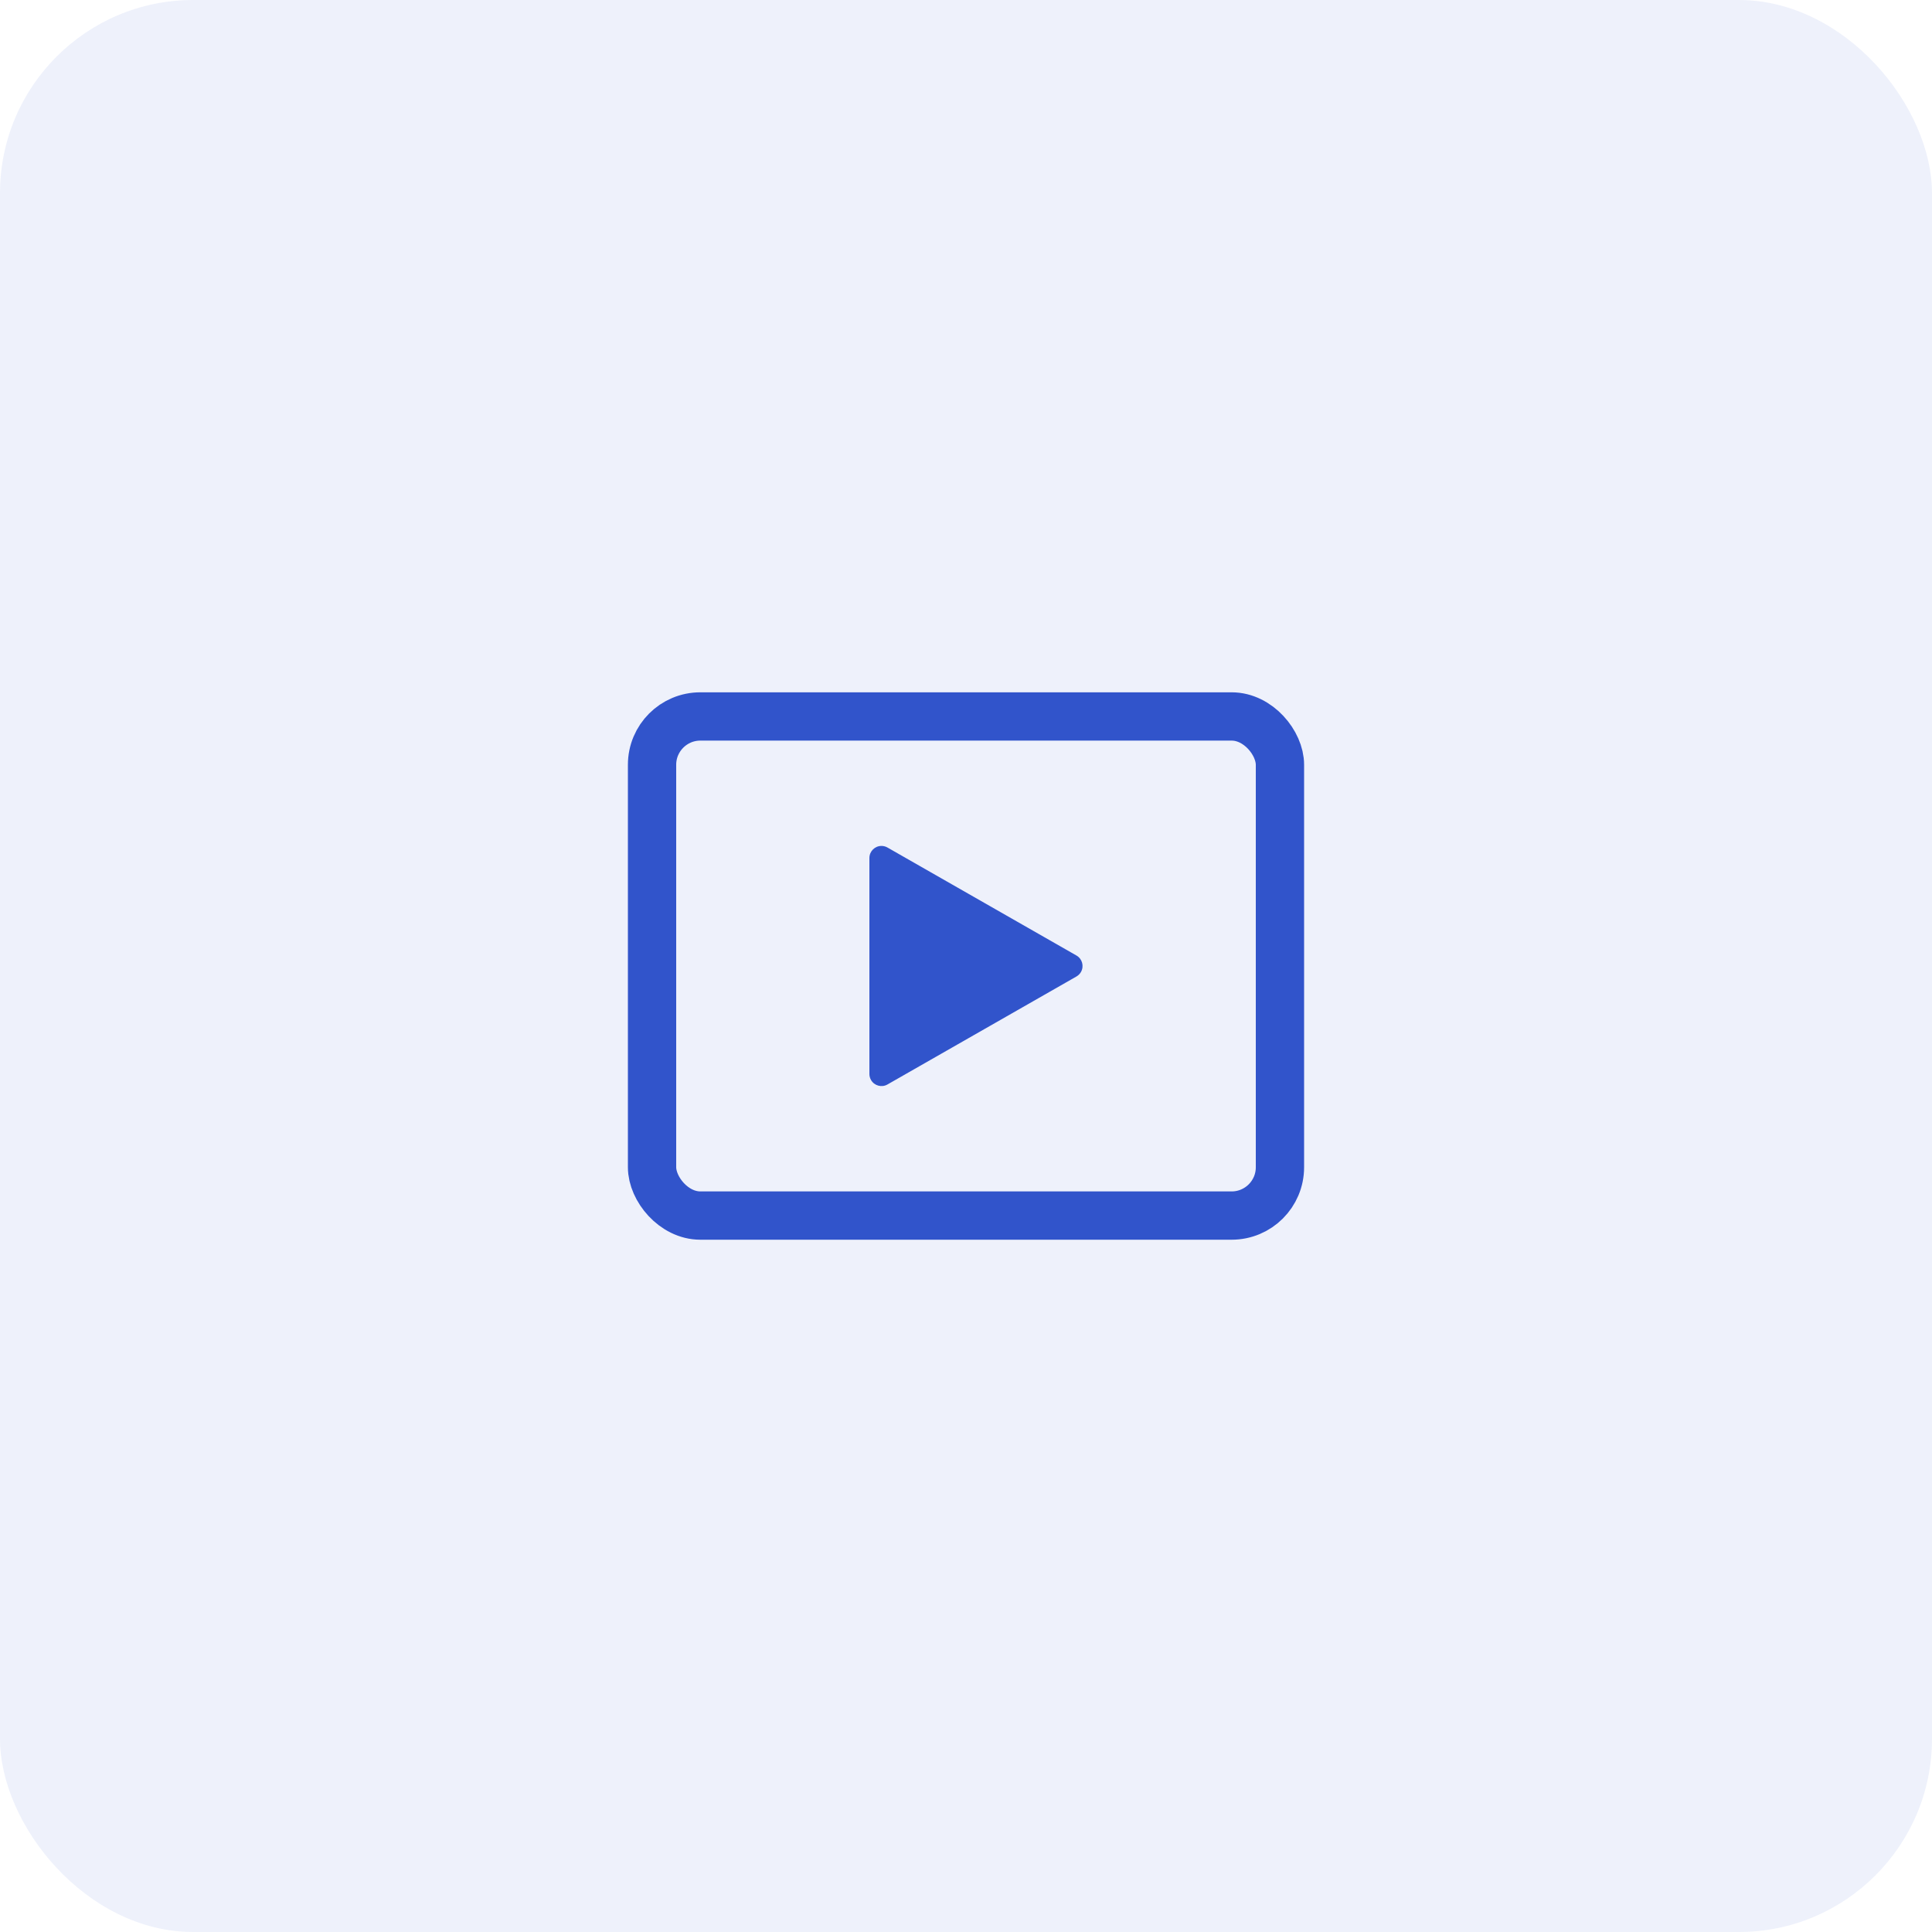 <?xml version="1.0" encoding="UTF-8"?>
<svg width="80px" height="80px" viewBox="0 0 80 80" version="1.1" xmlns="http://www.w3.org/2000/svg" xmlns:xlink="http://www.w3.org/1999/xlink">
    <title>10DF94AE-C97C-4178-8800-22AFAB258444</title>
    <g id="✅-REVAMP-1.1" stroke="none" stroke-width="1" fill="none" fill-rule="evenodd">
        <g id="1.2---Permissions" transform="translate(-344, -415)">
            <g id="icon/video-permission" transform="translate(344, 415)">
                <rect id="Rectangle-Copy-29" fill="#3154CB" opacity="0.08" x="0" y="0" width="80" height="80" rx="8"></rect>
                <g id="icon/video" transform="translate(24, 24)">
                    <rect id="Rectangle" x="0" y="0" width="32" height="32"></rect>
                    <rect id="Rectangle" stroke="#3154CB" stroke-width="2" x="3" y="5.667" width="26" height="20.667" rx="2"></rect>
                    <path d="M17.101,12.093 L21.573,19.919 C21.71,20.158 21.626,20.464 21.386,20.601 C21.311,20.644 21.225,20.667 21.138,20.667 L12.195,20.667 C11.919,20.667 11.695,20.443 11.695,20.167 C11.695,20.08 11.718,19.994 11.761,19.919 L16.233,12.093 C16.37,11.853 16.675,11.77 16.915,11.907 C16.992,11.951 17.056,12.016 17.101,12.093 Z" id="Triangle" fill="#3154CB" transform="translate(16.667, 16) rotate(90) translate(-16.667, -16) "></path>
                </g>
            </g>
        </g>
    </g>
</svg>